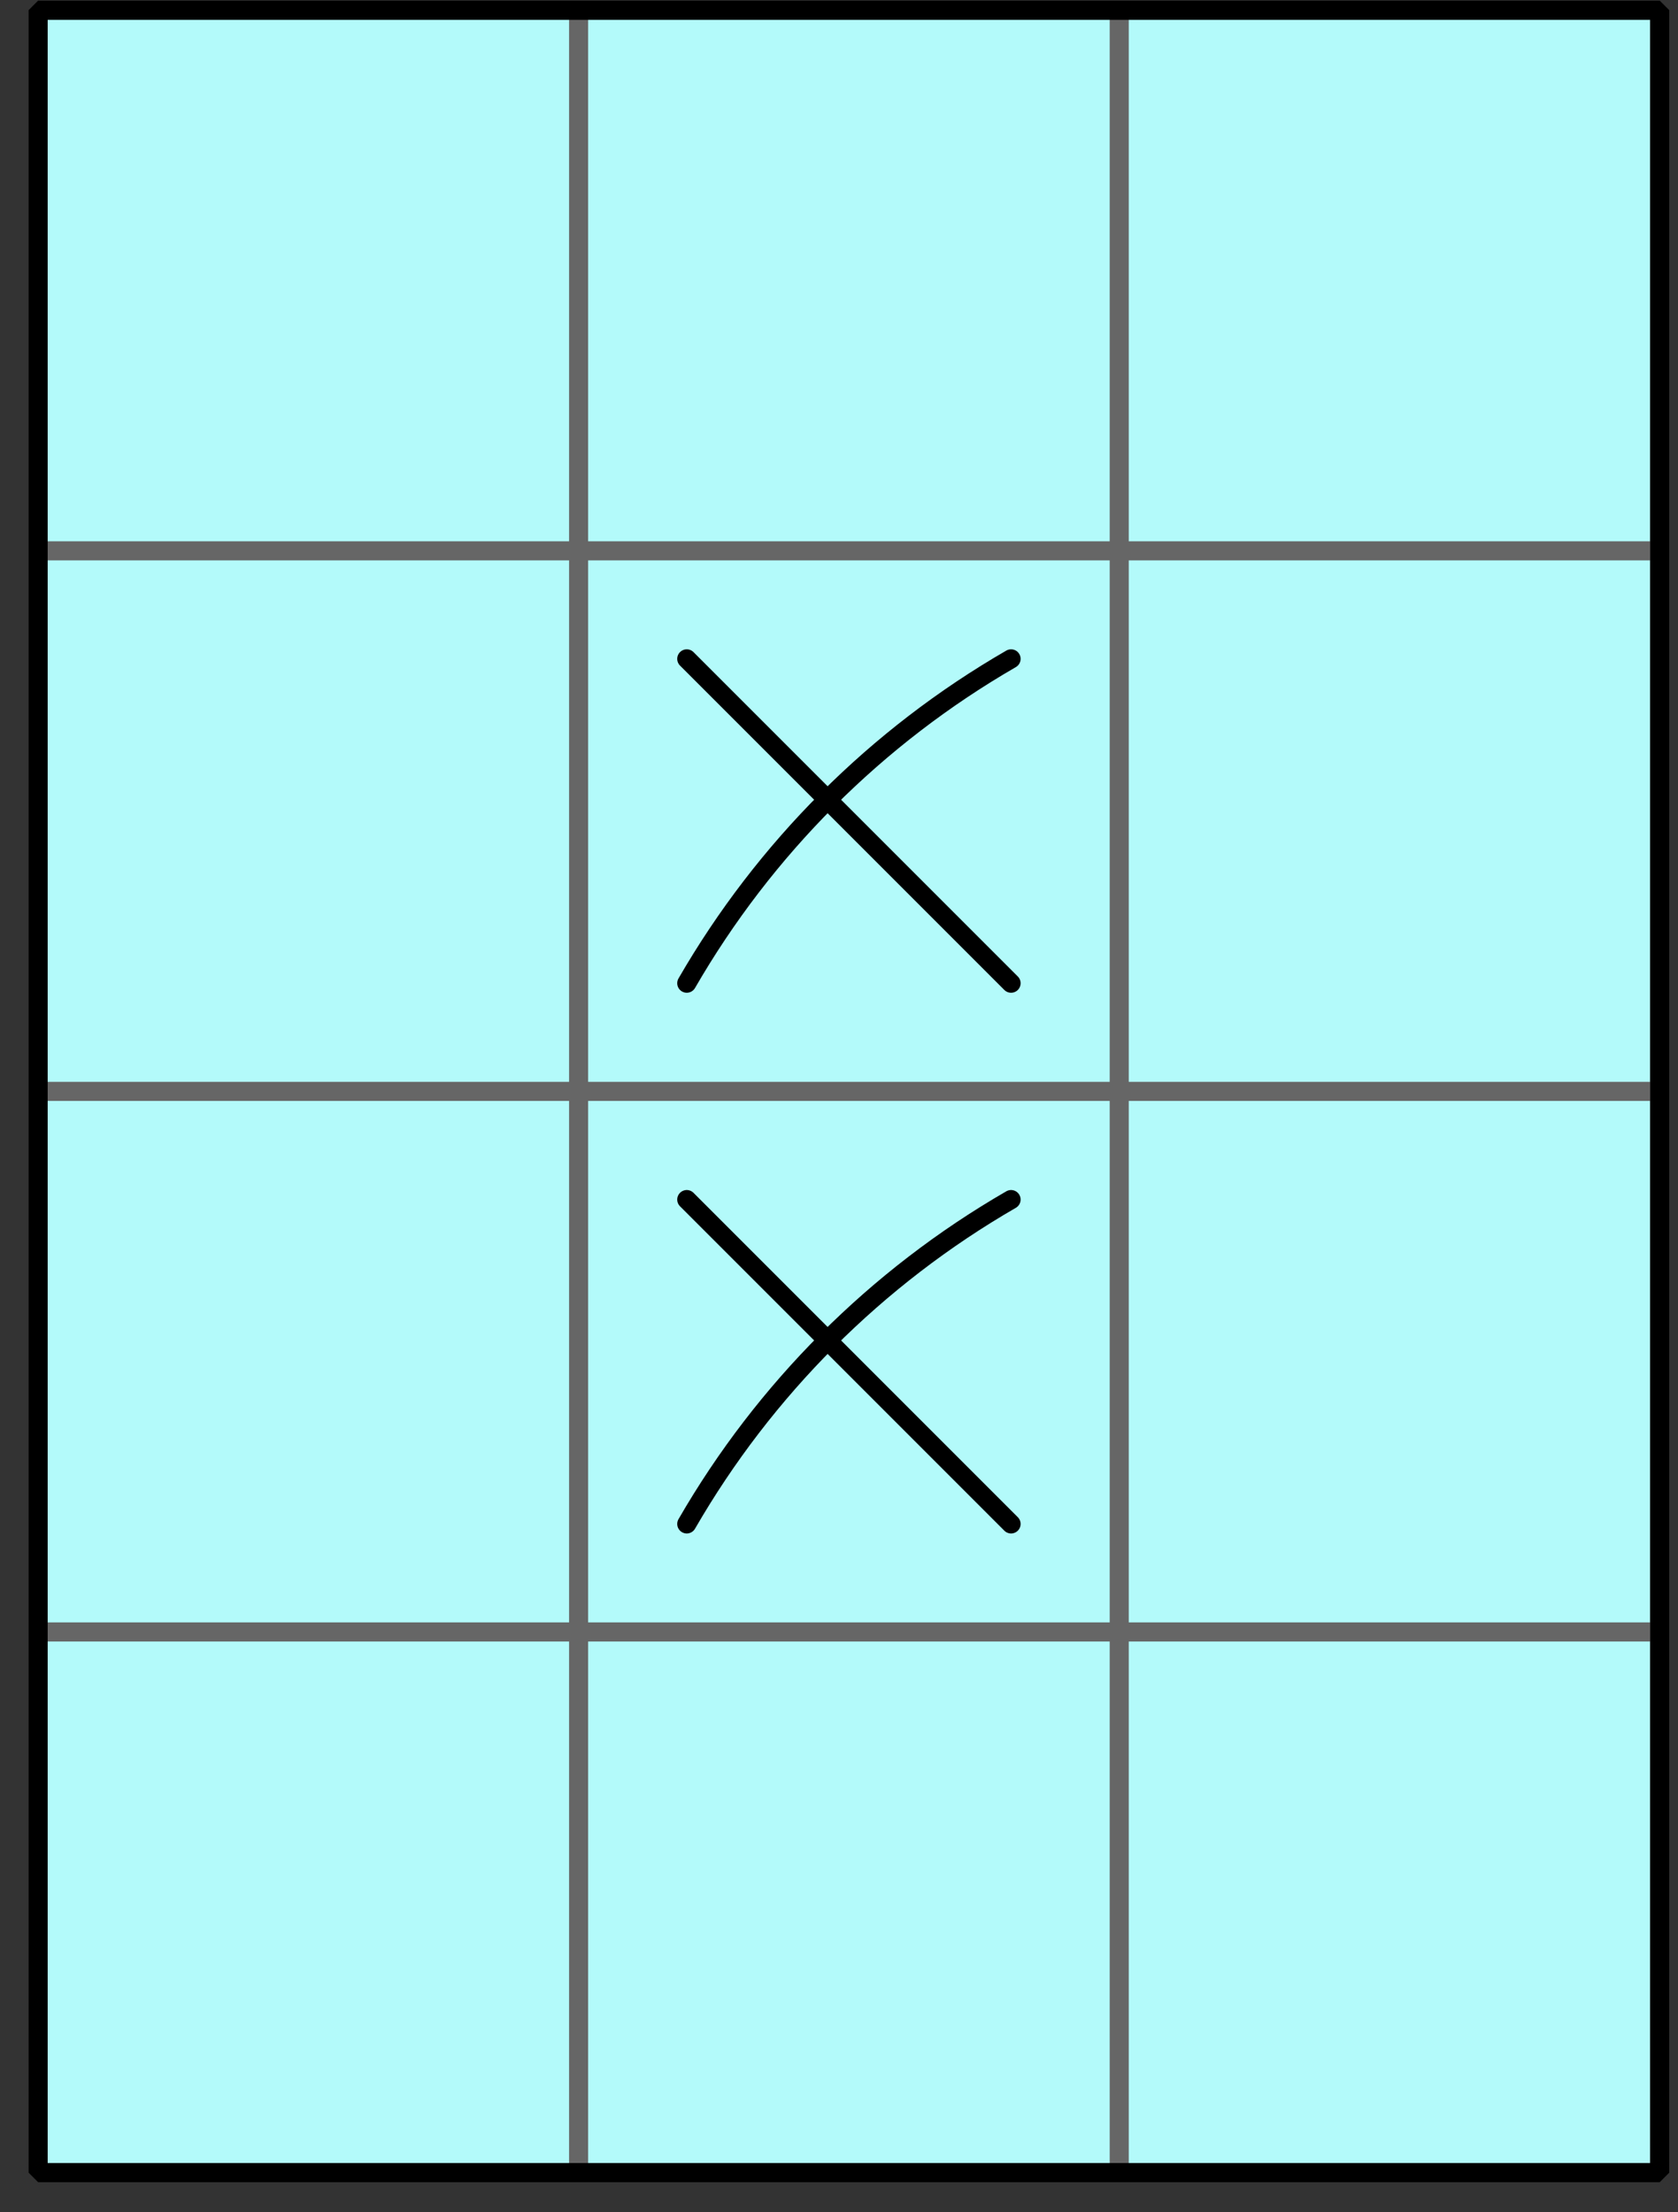 <?xml version='1.0' encoding='UTF-8'?>
<!-- This file was generated by dvisvgm 3.1.1 -->
<svg version='1.1' xmlns='http://www.w3.org/2000/svg' xmlns:xlink='http://www.w3.org/1999/xlink' width='44pt' height='58pt' viewBox='0 -58 44 58'>
<rect x="0" y="-58" width="44" height="58" fill="#333333" stroke="none"/>
<defs>
<clipPath id='clip1'>
<path d='M1 1.039H43.52V57.734H1Z'/>
</clipPath>
</defs>
<g id='page1'>
<g transform='matrix(1 0 0 -1 0 0)'>
<path d='M1 1.039H43.52V57.734H1Z' fill='#b3fafa' clip-path='url(#clip1)'/>
<path d='M15.172 1.039V57.734' stroke='#666' fill='none' stroke-width='.5' stroke-miterlimit='10' stroke-linecap='round' stroke-linejoin='round' clip-path='url(#clip1)'/>
<path d='M1 15.215H57.691' stroke='#666' fill='none' stroke-width='.5' stroke-miterlimit='10' stroke-linecap='round' stroke-linejoin='round' clip-path='url(#clip1)'/>
<path d='M29.348 1.039V57.734' stroke='#666' fill='none' stroke-width='.5' stroke-miterlimit='10' stroke-linecap='round' stroke-linejoin='round' clip-path='url(#clip1)'/>
<path d='M1 29.387H57.691' stroke='#666' fill='none' stroke-width='.5' stroke-miterlimit='10' stroke-linecap='round' stroke-linejoin='round' clip-path='url(#clip1)'/>
<path d='M43.52 1.039V57.734' stroke='#666' fill='none' stroke-width='.5' stroke-miterlimit='10' stroke-linecap='round' stroke-linejoin='round' clip-path='url(#clip1)'/>
<path d='M1 43.559H57.691' stroke='#666' fill='none' stroke-width='.5' stroke-miterlimit='10' stroke-linecap='round' stroke-linejoin='round' clip-path='url(#clip1)'/>
<path d='M1 1.039V57.734H57.691V1.039Z' stroke='#000' fill='none' stroke-width='.5' stroke-miterlimit='10' stroke-linecap='round' stroke-linejoin='round' clip-path='url(#clip1)'/>
<path d='M1 1.039H43.52V57.734H1Z' stroke='#000' fill='none' stroke-width='.5' stroke-miterlimit='10' stroke-linejoin='bevel'/>
<path d='M18.008 18.047C20.047 21.578 22.98 24.512 26.512 26.551' stroke='#000' fill='none' stroke-width='.5' stroke-miterlimit='10' stroke-linecap='round' stroke-linejoin='round'/>
<path d='M18.008 26.551L26.512 18.047' stroke='#000' fill='none' stroke-width='.5' stroke-miterlimit='10' stroke-linecap='round' stroke-linejoin='round'/>
<path d='M18.008 32.223C20.047 35.754 22.98 38.688 26.512 40.727' stroke='#000' fill='none' stroke-width='.5' stroke-miterlimit='10' stroke-linecap='round' stroke-linejoin='round'/>
<path d='M18.008 40.727L26.512 32.223' stroke='#000' fill='none' stroke-width='.5' stroke-miterlimit='10' stroke-linecap='round' stroke-linejoin='round'/>
</g>
</g>
</svg>